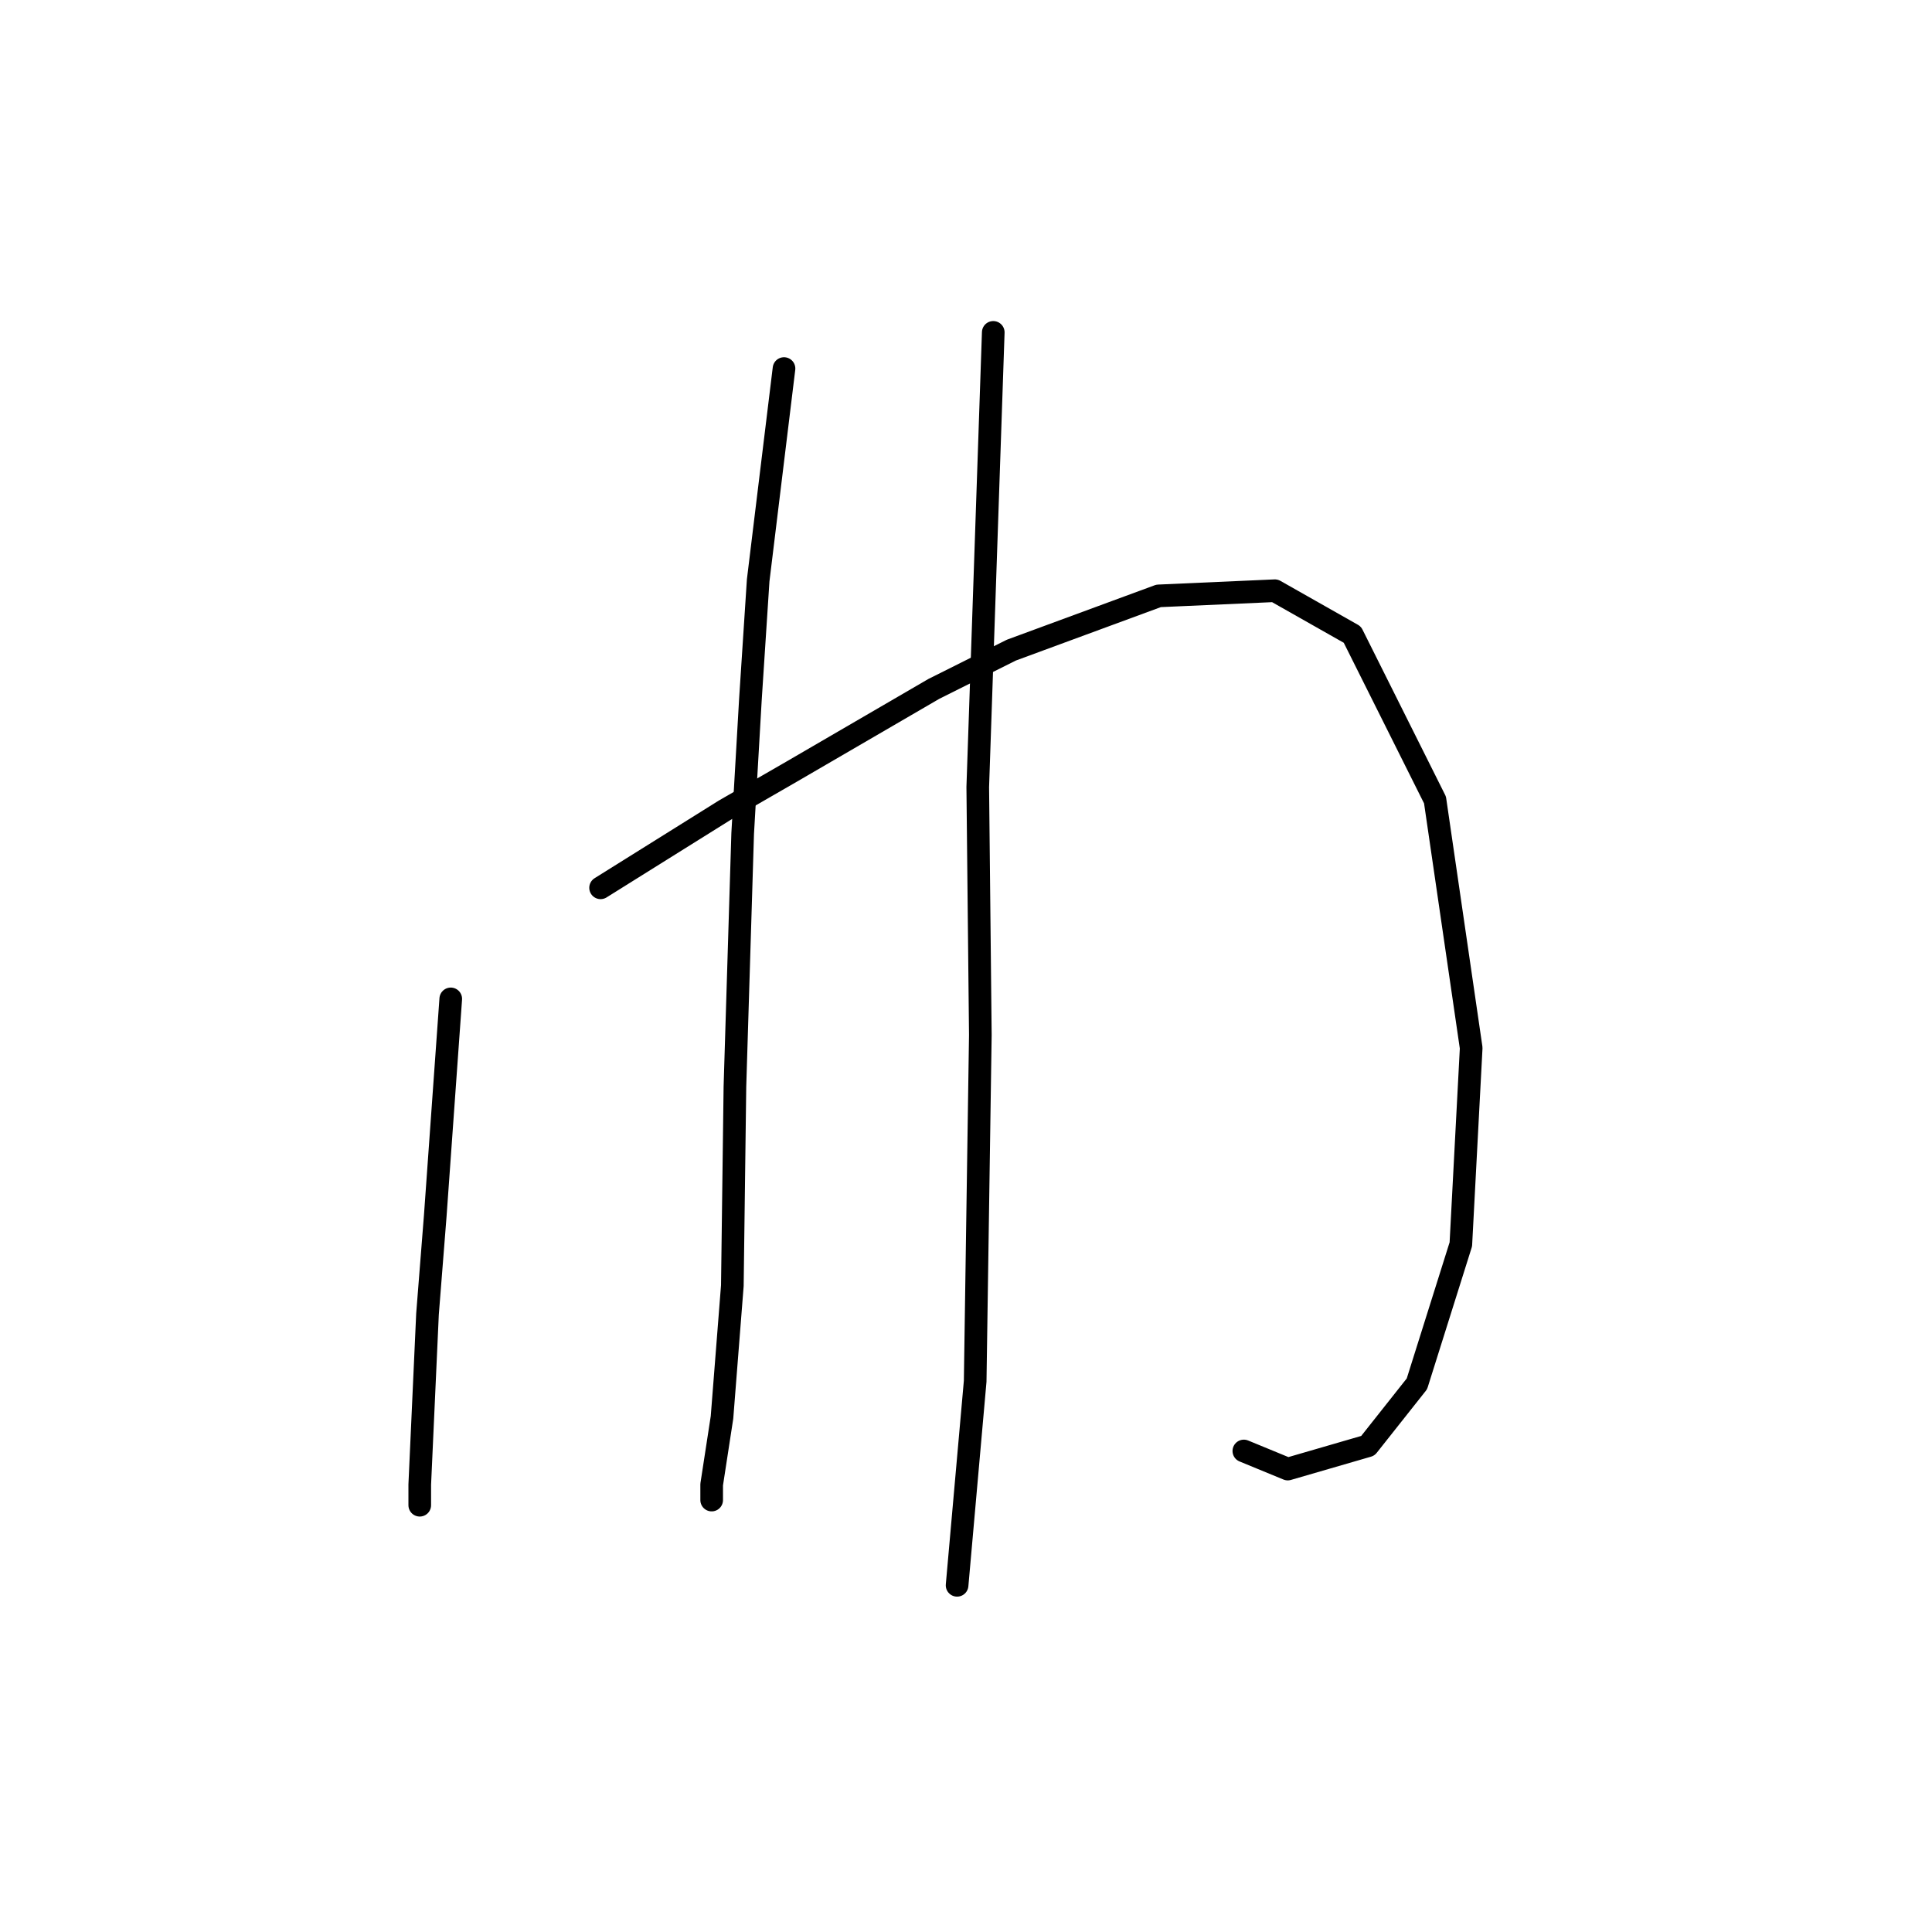 <?xml version="1.0" standalone="no"?>
    <svg width="256" height="256" xmlns="http://www.w3.org/2000/svg" version="1.1">
    <polyline stroke="black" stroke-width="3" stroke-linecap="round" fill="transparent" stroke-linejoin="round" points="59.727 132.358 58.7 146.735 57.673 161.112 56.646 174.119 55.619 196.712 55.619 199.45 55.619 199.45 " />
        <polyline stroke="black" stroke-width="3" stroke-linecap="round" fill="transparent" stroke-linejoin="round" points="79.581 117.639 87.796 112.504 96.012 107.369 104.912 102.235 123.739 91.281 134.008 86.146 153.519 78.958 168.923 78.273 179.193 84.092 190.146 106 194.939 138.862 193.569 164.877 187.75 183.362 181.246 191.577 170.635 194.658 164.816 192.262 164.816 192.262 " />
        <polyline stroke="black" stroke-width="3" stroke-linecap="round" fill="transparent" stroke-linejoin="round" points="103.885 48.835 102.173 62.869 100.462 76.904 99.435 92.65 98.408 110.45 97.381 143.996 97.039 170.354 95.669 187.812 94.3 196.712 94.3 198.766 94.3 198.766 " />
        <polyline stroke="black" stroke-width="3" stroke-linecap="round" fill="transparent" stroke-linejoin="round" points="131.612 44.042 130.585 74.166 129.558 104.289 129.9 137.15 129.216 183.019 126.819 210.062 126.819 210.062 " />
        </svg>